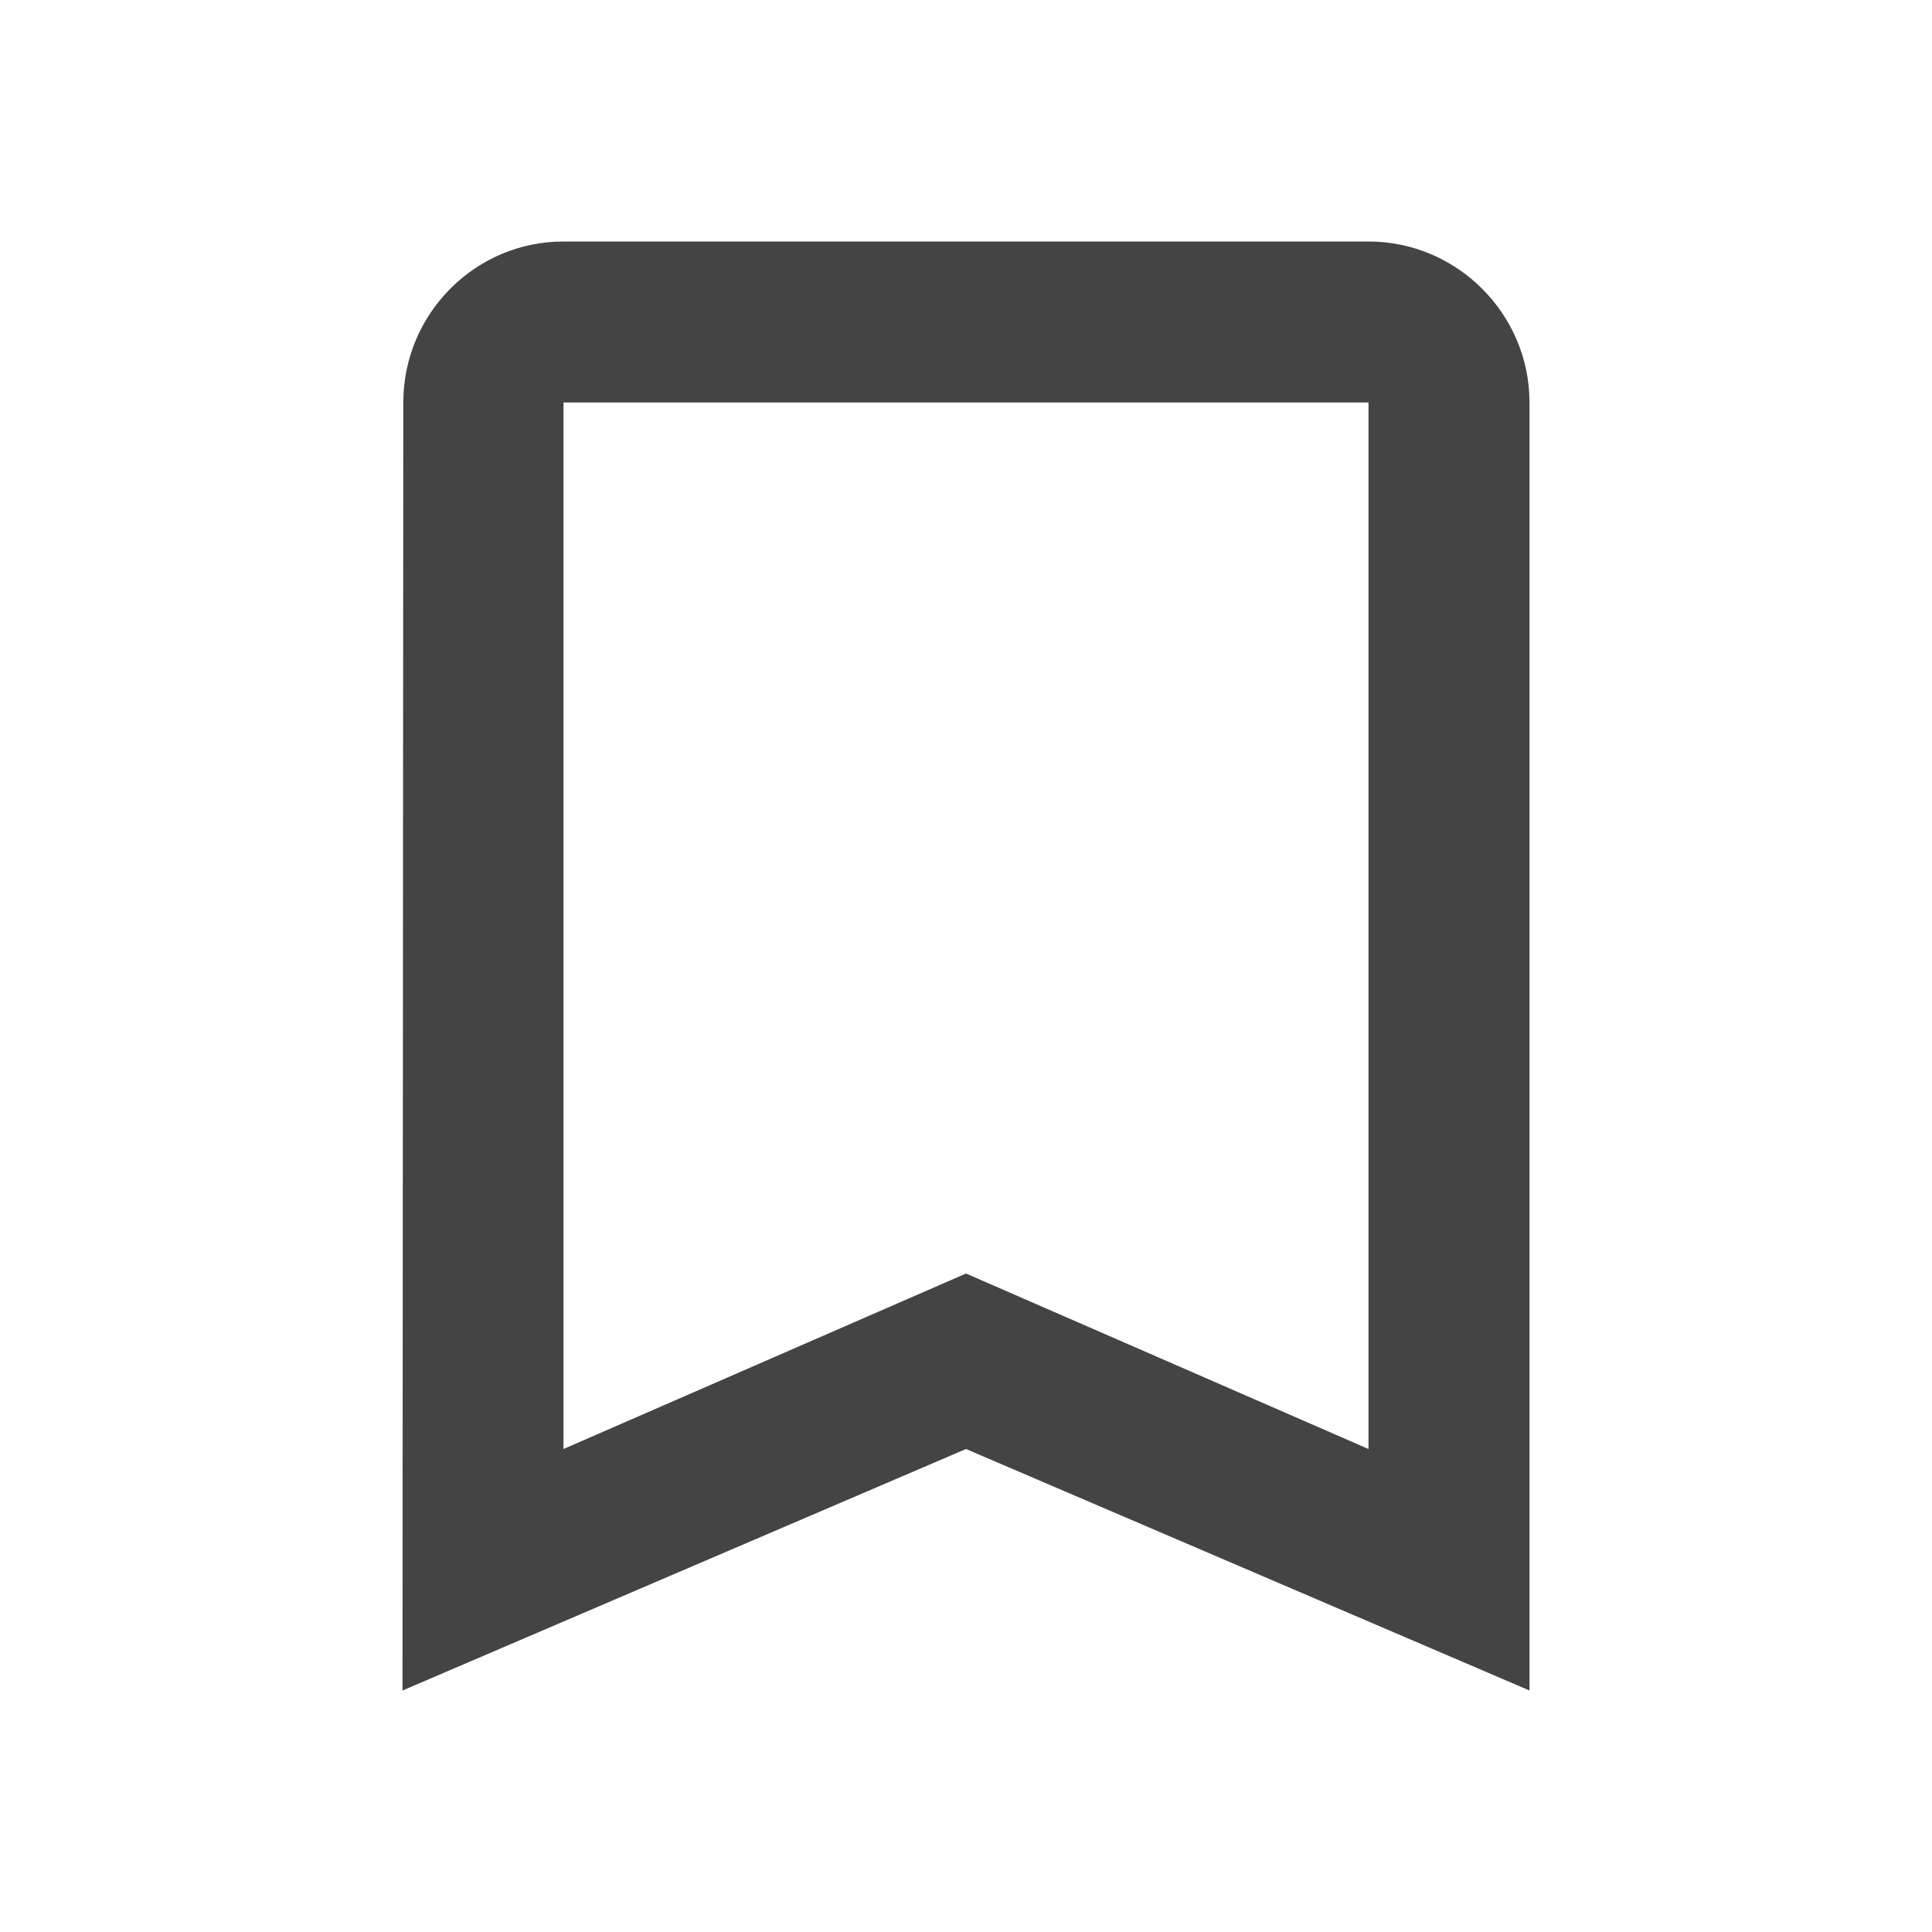 <?xml version="1.0" encoding="utf-8"?>
<!-- Generated by IcoMoon.io -->
<!DOCTYPE svg PUBLIC "-//W3C//DTD SVG 1.1//EN" "http://www.w3.org/Graphics/SVG/1.1/DTD/svg11.dtd">
<svg version="1.1" xmlns="http://www.w3.org/2000/svg" xmlns:xlink="http://www.w3.org/1999/xlink" width="48" height="48" viewBox="0 0 48 48">
<rect fill="#ffffff" x="0" y="0" width="48" height="48"></rect>
<path fill="#444444" d="M34 6h-20c-2.2 0-3.98 1.8-3.98 4l-0.020 32 14-6 14 6v-32c0-2.2-1.8-4-4-4zM34 36l-10-4.36-10 4.36v-26h20v26z"></path>
</svg>
